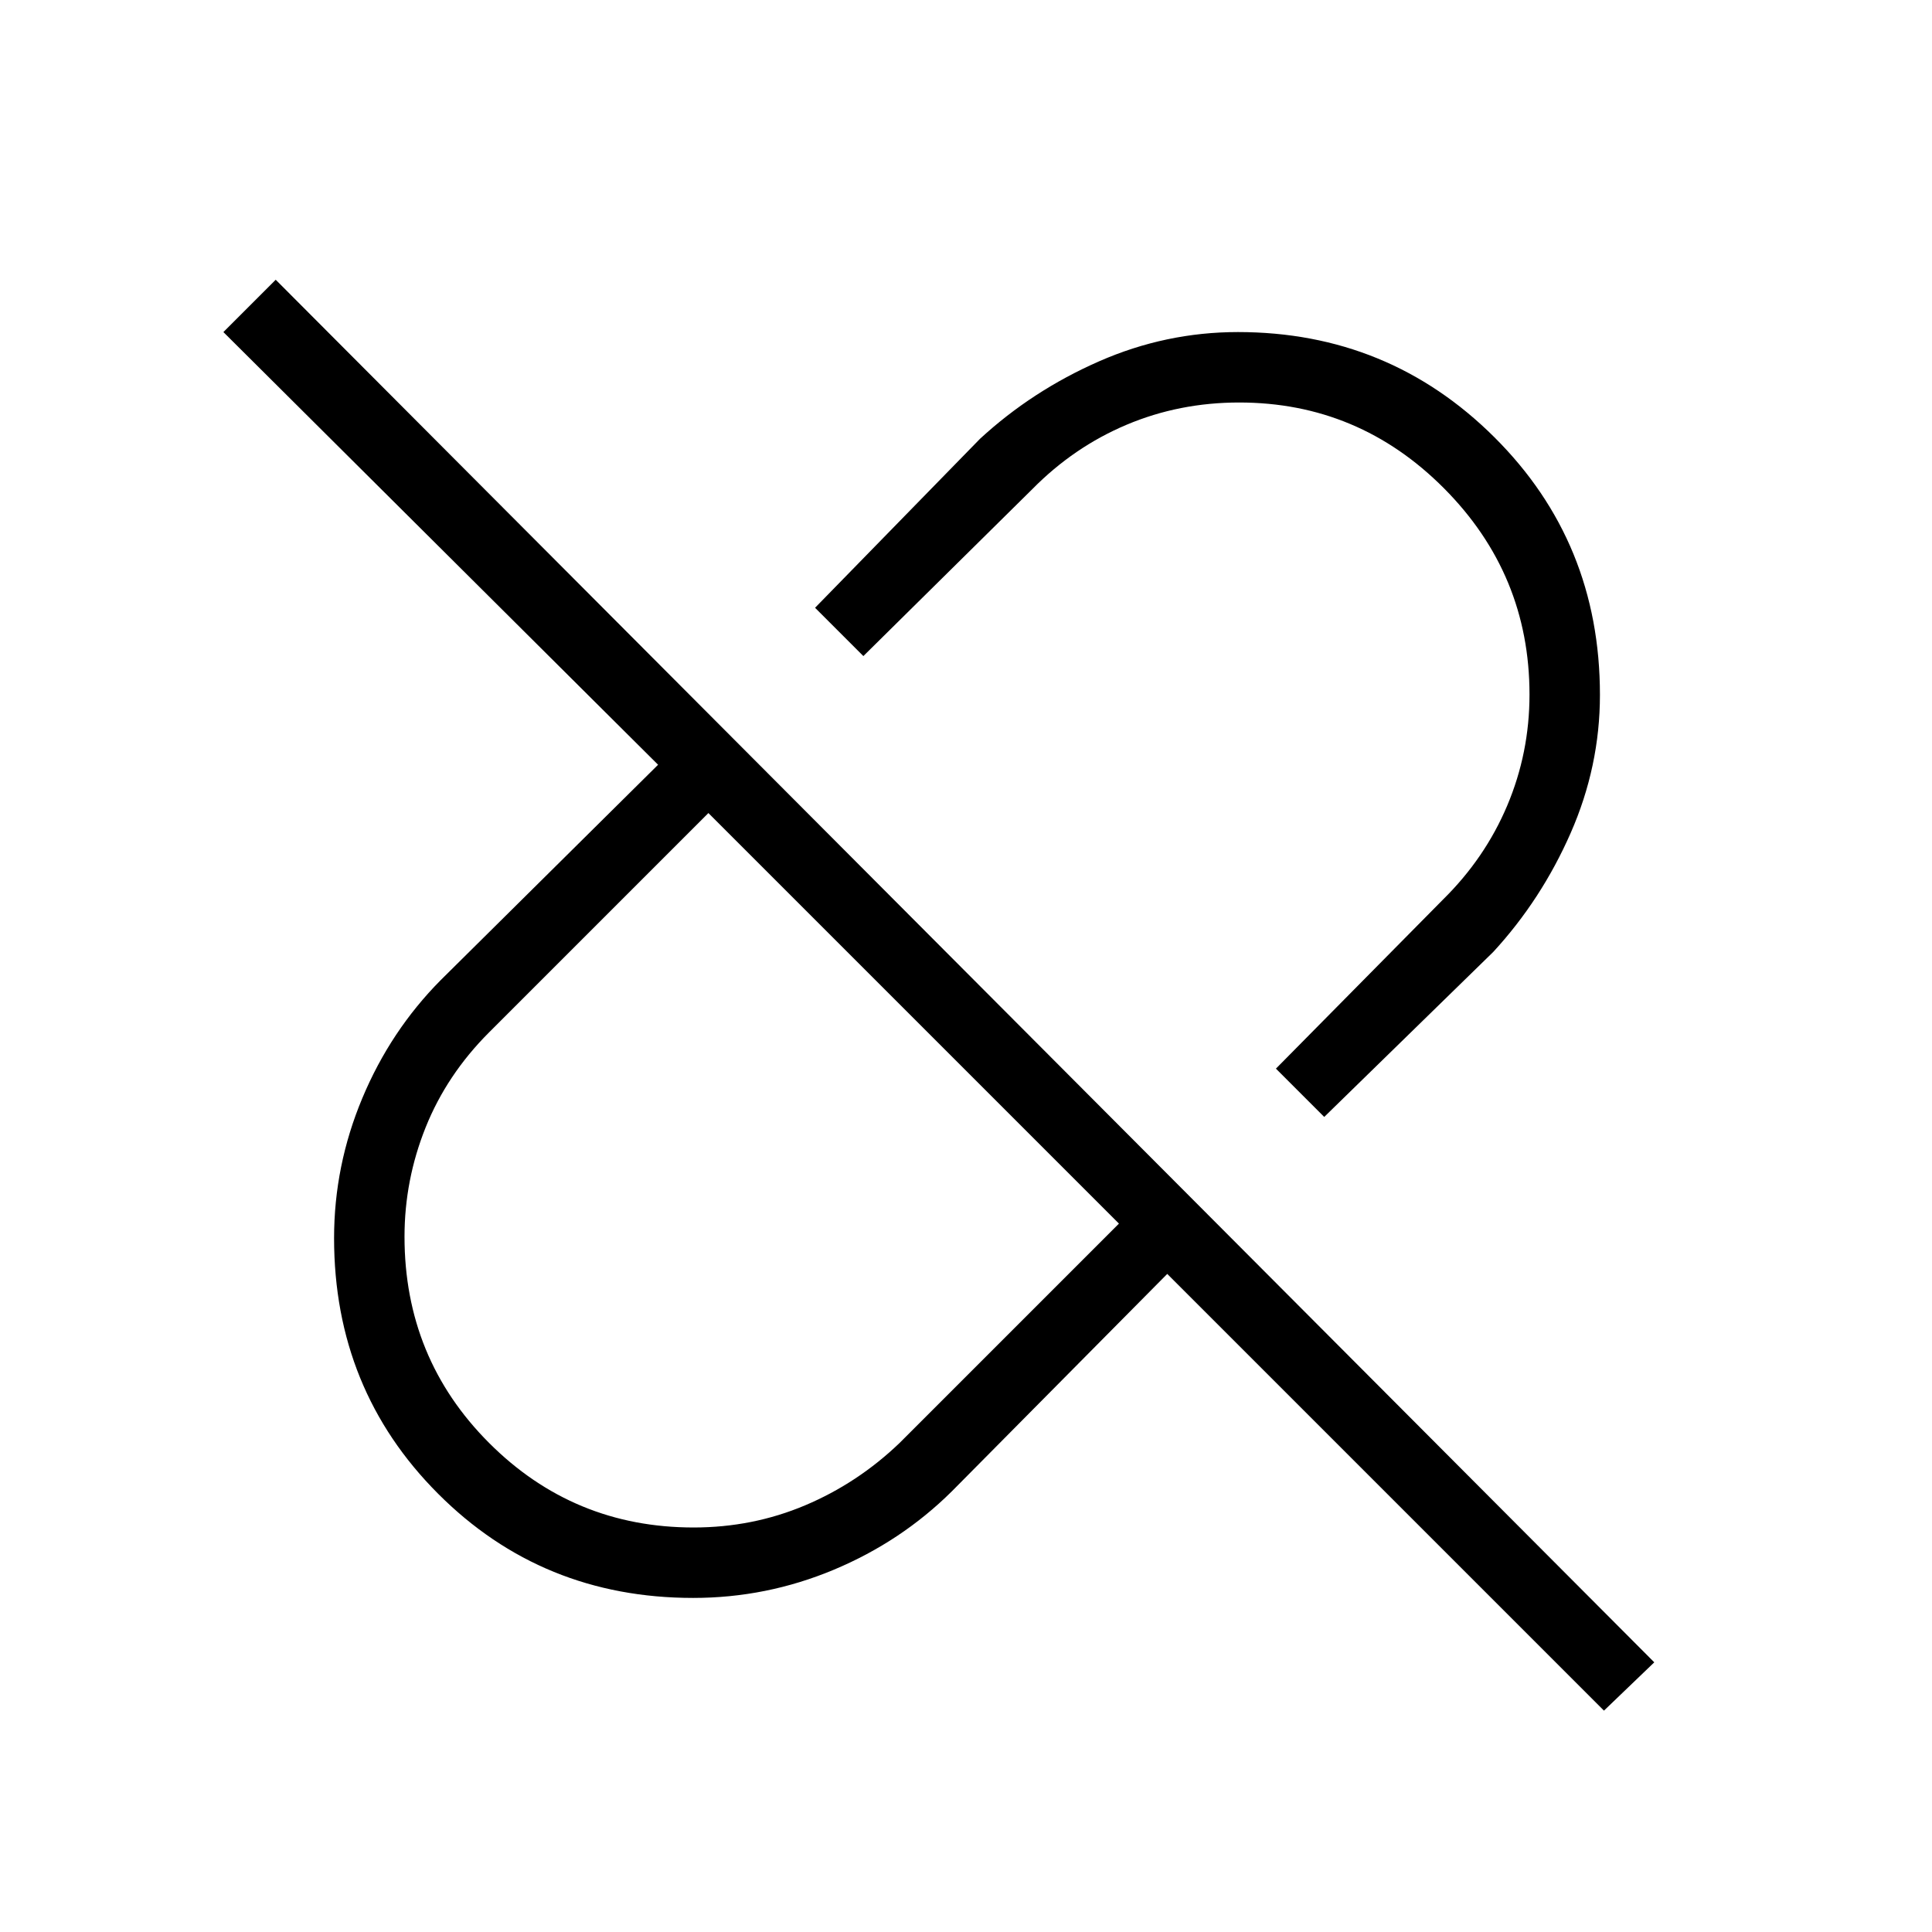 <svg xmlns="http://www.w3.org/2000/svg" height="48" viewBox="0 -960 960 960" width="48"><path d="m658-405-24-24 83-84q20.9-20.57 31.95-46.75Q760-585.94 760-614.89q0-59.73-42.44-102.42Q675.12-760 615.74-760q-29.74 0-55.93 11.05T513-717l-84 83-24-24 82-84q26.02-23.94 59.16-38.47Q579.29-795 615.13-795q74.87 0 127.37 52.21Q795-690.57 795-614.72q0 35.51-14.53 68.6Q765.94-513.02 742-487l-84 82ZM344.67-201q29.33 0 55.42-11.02Q426.19-223.05 447-243l109-109-204-204-108.97 108.97Q222-426 211.5-399.81 201-373.62 201-345.49q0 60.38 41.99 102.44Q284.98-201 344.67-201ZM797-110 580-327 473-219q-25.18 24.97-58.66 38.98Q380.87-166 344.44-166q-75.08 0-126.76-51.78-51.68-51.77-51.68-127 0-36.01 14.02-69.52Q194.03-447.82 219-473l108-107-216-215 26-26 685 687-25 24ZM454-454Zm78-78Z"/></svg>
